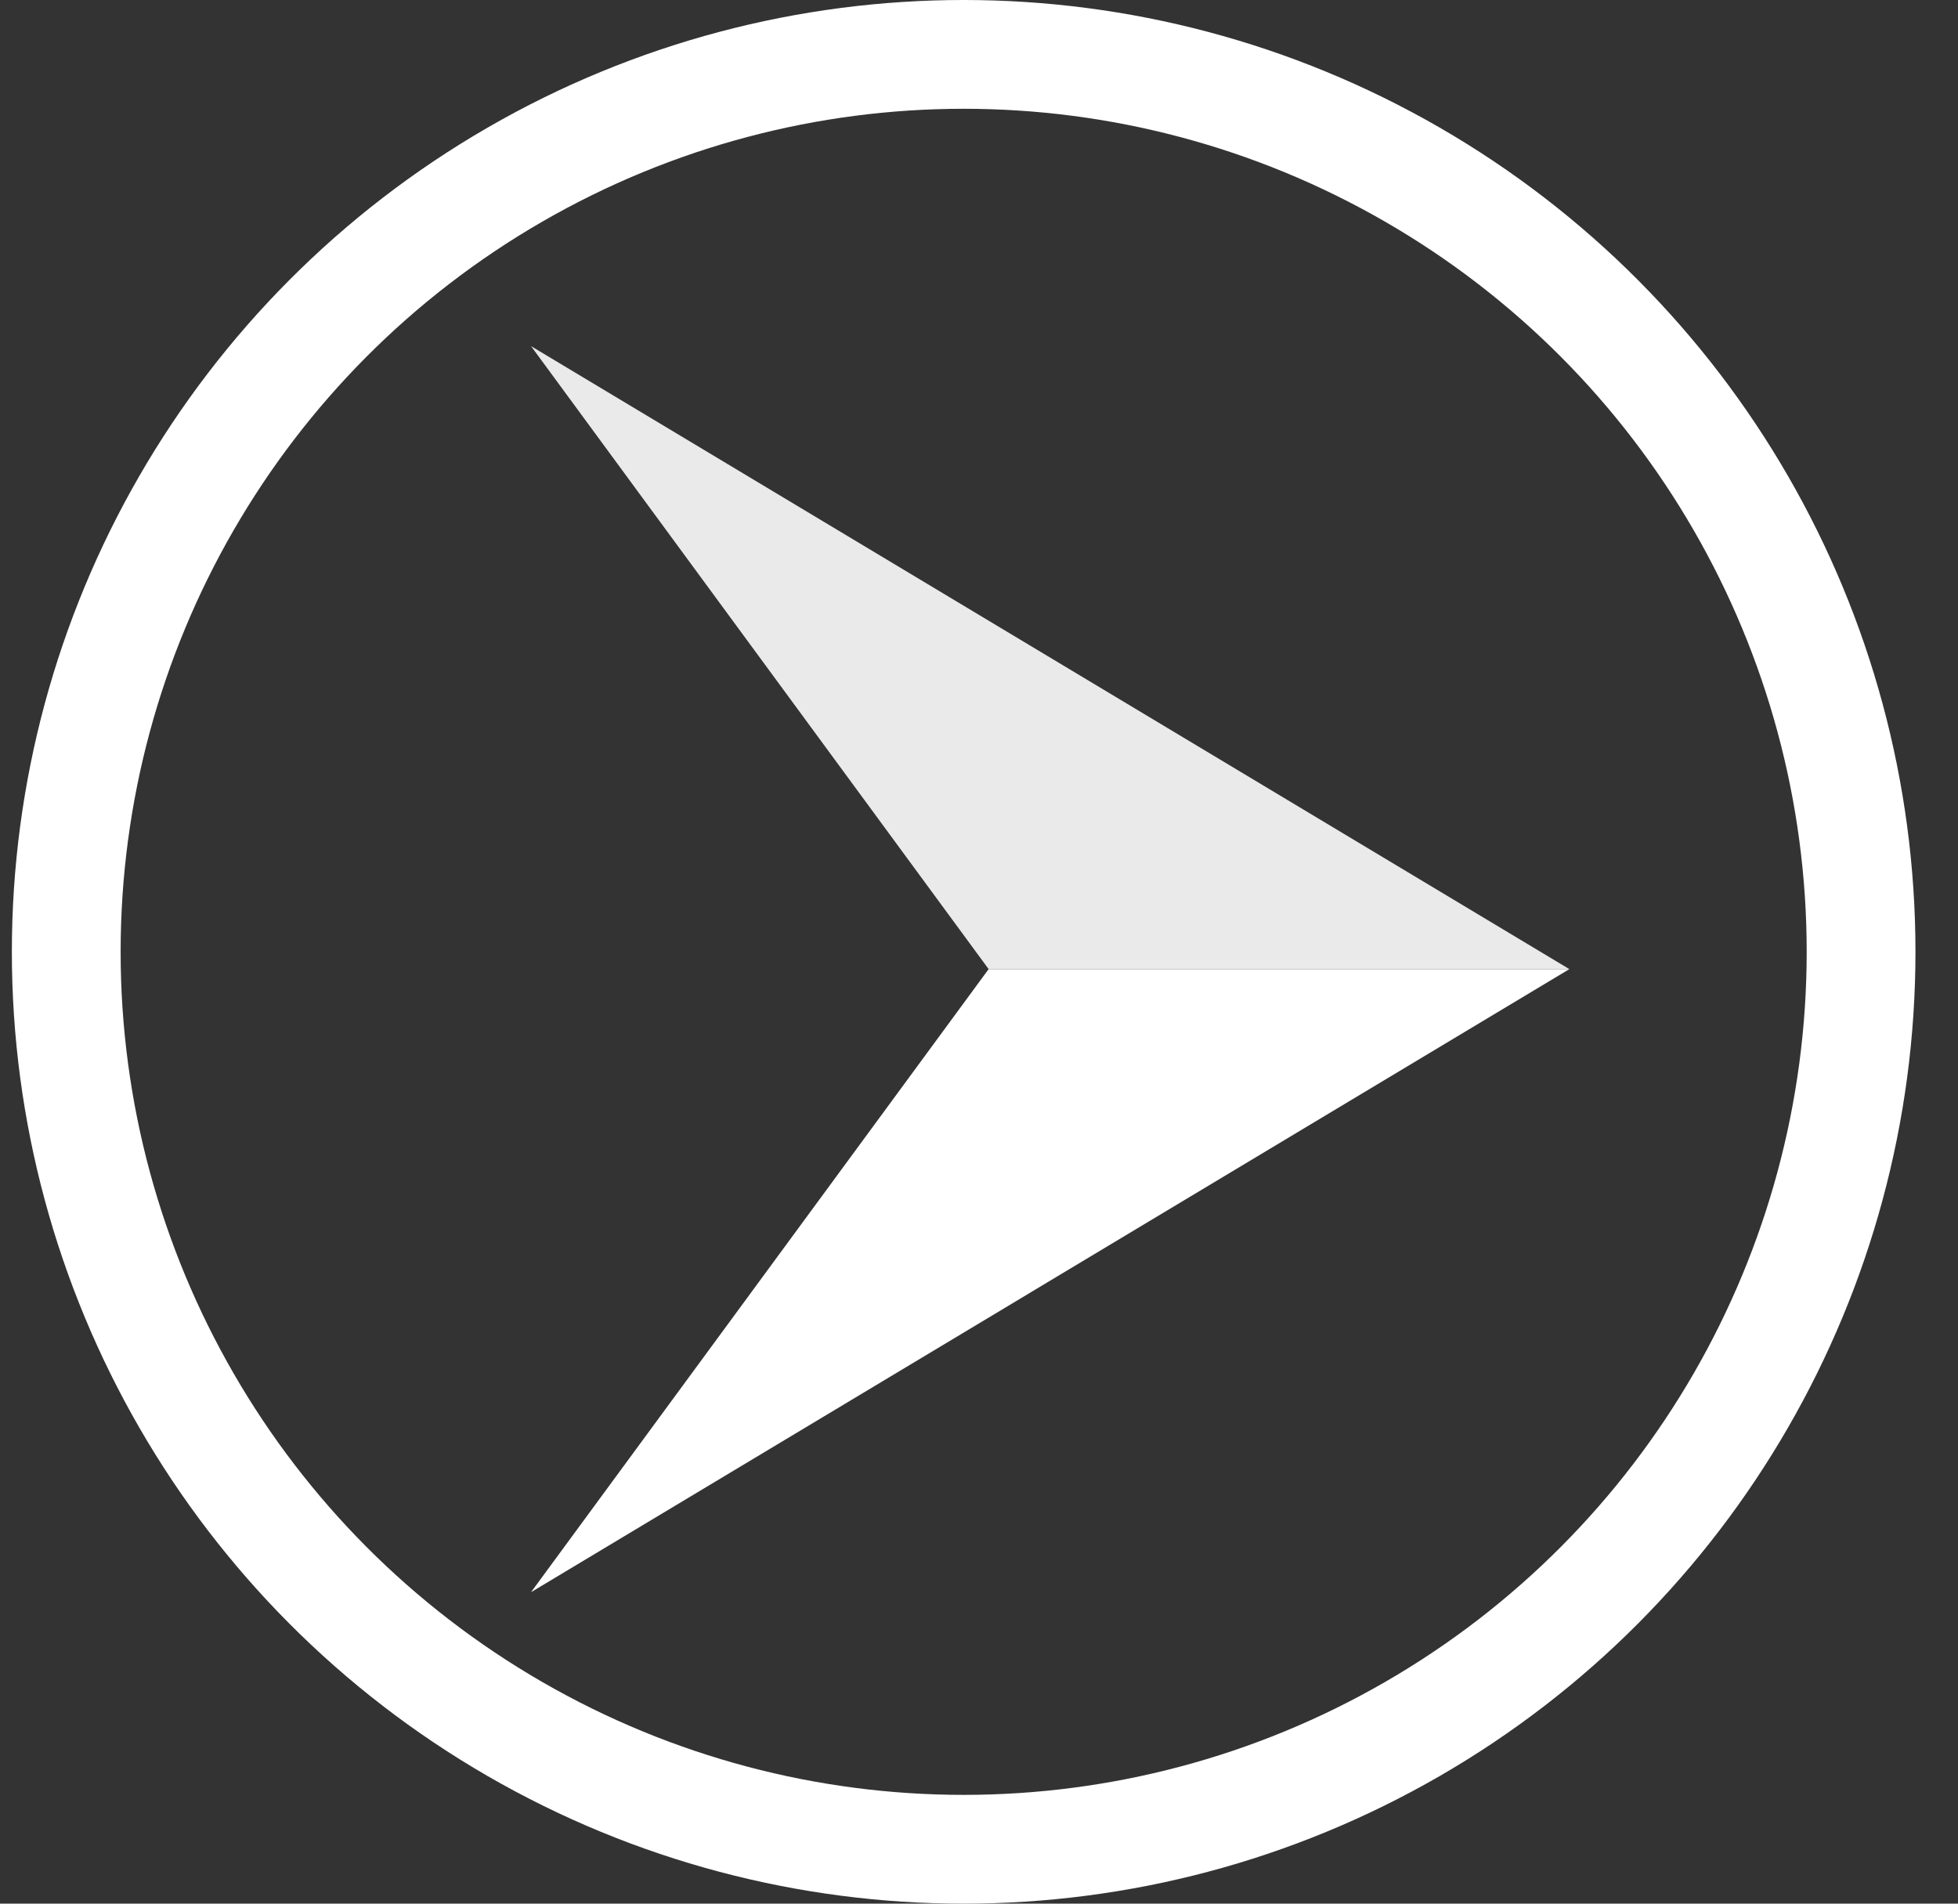 <svg width="36" height="35" viewBox="0 0 36 35" fill="none" xmlns="http://www.w3.org/2000/svg">
<rect x="0" y="0" width="36" height="35" fill="#333333" stroke="none"/>
<circle cx="17.718" cy="17.5" r="16.5" stroke="white" stroke-width="2"/>
<path d="M28.855 17.818L9.764 29.273L18.177 17.818H28.855Z" fill="white"/>
<path d="M28.855 17.818L9.764 6.364L18.177 17.818H28.855Z" fill="#EAEAEA"/>
</svg>
